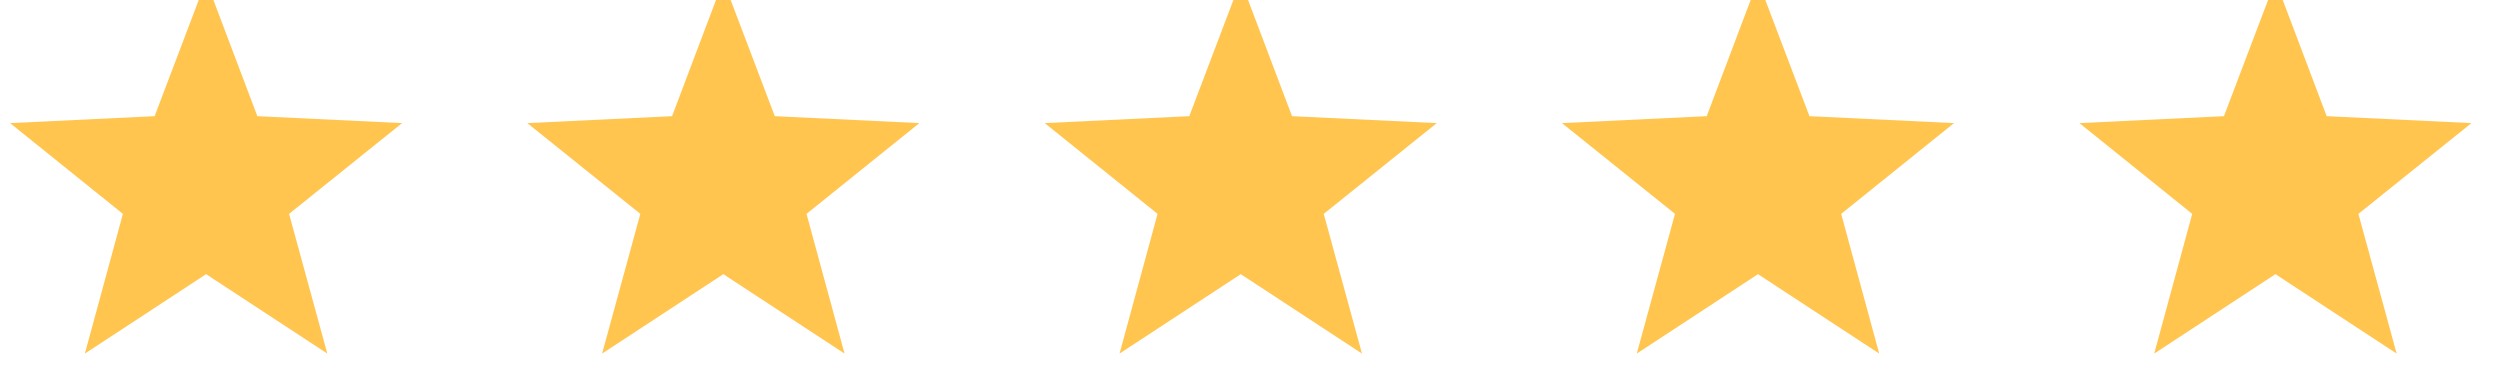 <svg width="119" height="18" viewBox="0 0 119 18" fill="none" xmlns="http://www.w3.org/2000/svg" xmlns:xlink="http://www.w3.org/1999/xlink">
	<desc>
			Created with Pixso.
	</desc>
	<defs>
		<clipPath id="clip1_396">
			<rect id="63113d978ebd85eb94887924_star-rating-yellow.svg" width="19.625" height="17.99" transform="translate(0 -0.917)" fill="white" fill-opacity="0"/>
		</clipPath>
		<clipPath id="clip1_401">
			<rect id="63113d978ebd85eb94887924_star-rating-yellow.svg" width="19.625" height="17.99" transform="translate(24.625 -0.917)" fill="white" fill-opacity="0"/>
		</clipPath>
		<clipPath id="clip1_406">
			<rect id="63113d978ebd85eb94887924_star-rating-yellow.svg" width="19.625" height="17.99" transform="translate(49.25 -0.917)" fill="white" fill-opacity="0"/>
		</clipPath>
		<clipPath id="clip1_411">
			<rect id="63113d978ebd85eb94887924_star-rating-yellow.svg" width="19.625" height="17.99" transform="translate(73.875 -0.917)" fill="white" fill-opacity="0"/>
		</clipPath>
		<clipPath id="clip1_416">
			<rect id="63113d978ebd85eb94887924_star-rating-yellow.svg" width="19.625" height="17.99" transform="translate(98.5 -0.917)" fill="white" fill-opacity="0"/>
		</clipPath>
	</defs>
	<g clip-path="url(#clip1_396)">
		<path id="Star" d="M9.81 13.05L4.04 16.83L5.85 10.18L0.48 5.86L7.36 5.53L9.81 -0.92L12.25 5.53L19.14 5.86L13.76 10.18L15.58 16.83L9.81 13.05Z" fill="#FFC54F" fill-opacity="1" fill-rule="evenodd"/>
	</g>
	<g clip-path="url(#clip1_401)">
		<path id="Star" d="M34.43 13.05L28.66 16.83L30.48 10.18L25.1 5.86L31.99 5.53L34.43 -0.92L36.88 5.53L43.76 5.86L38.39 10.18L40.2 16.83L34.43 13.05Z" fill="#FFC54F" fill-opacity="1" fill-rule="evenodd"/>
	</g>
	<g clip-path="url(#clip1_406)">
		<path id="Star" d="M59.06 13.05L53.29 16.83L55.1 10.18L49.73 5.86L56.61 5.53L59.06 -0.92L61.5 5.53L68.39 5.86L63.01 10.18L64.83 16.83L59.06 13.05Z" fill="#FFC54F" fill-opacity="1" fill-rule="evenodd"/>
	</g>
	<g clip-path="url(#clip1_411)">
		<path id="Star" d="M83.68 13.05L77.91 16.83L79.73 10.18L74.35 5.86L81.24 5.53L83.68 -0.92L86.13 5.53L93.01 5.86L87.64 10.18L89.45 16.83L83.68 13.05Z" fill="#FFC54F" fill-opacity="1" fill-rule="evenodd"/>
	</g>
	<g clip-path="url(#clip1_416)">
		<path id="Star" d="M108.31 13.05L102.54 16.83L104.35 10.18L98.98 5.86L105.86 5.53L108.31 -0.92L110.75 5.53L117.64 5.86L112.26 10.18L114.08 16.83L108.31 13.05Z" fill="#FFC54F" fill-opacity="1" fill-rule="evenodd"/>
	</g>
</svg>

